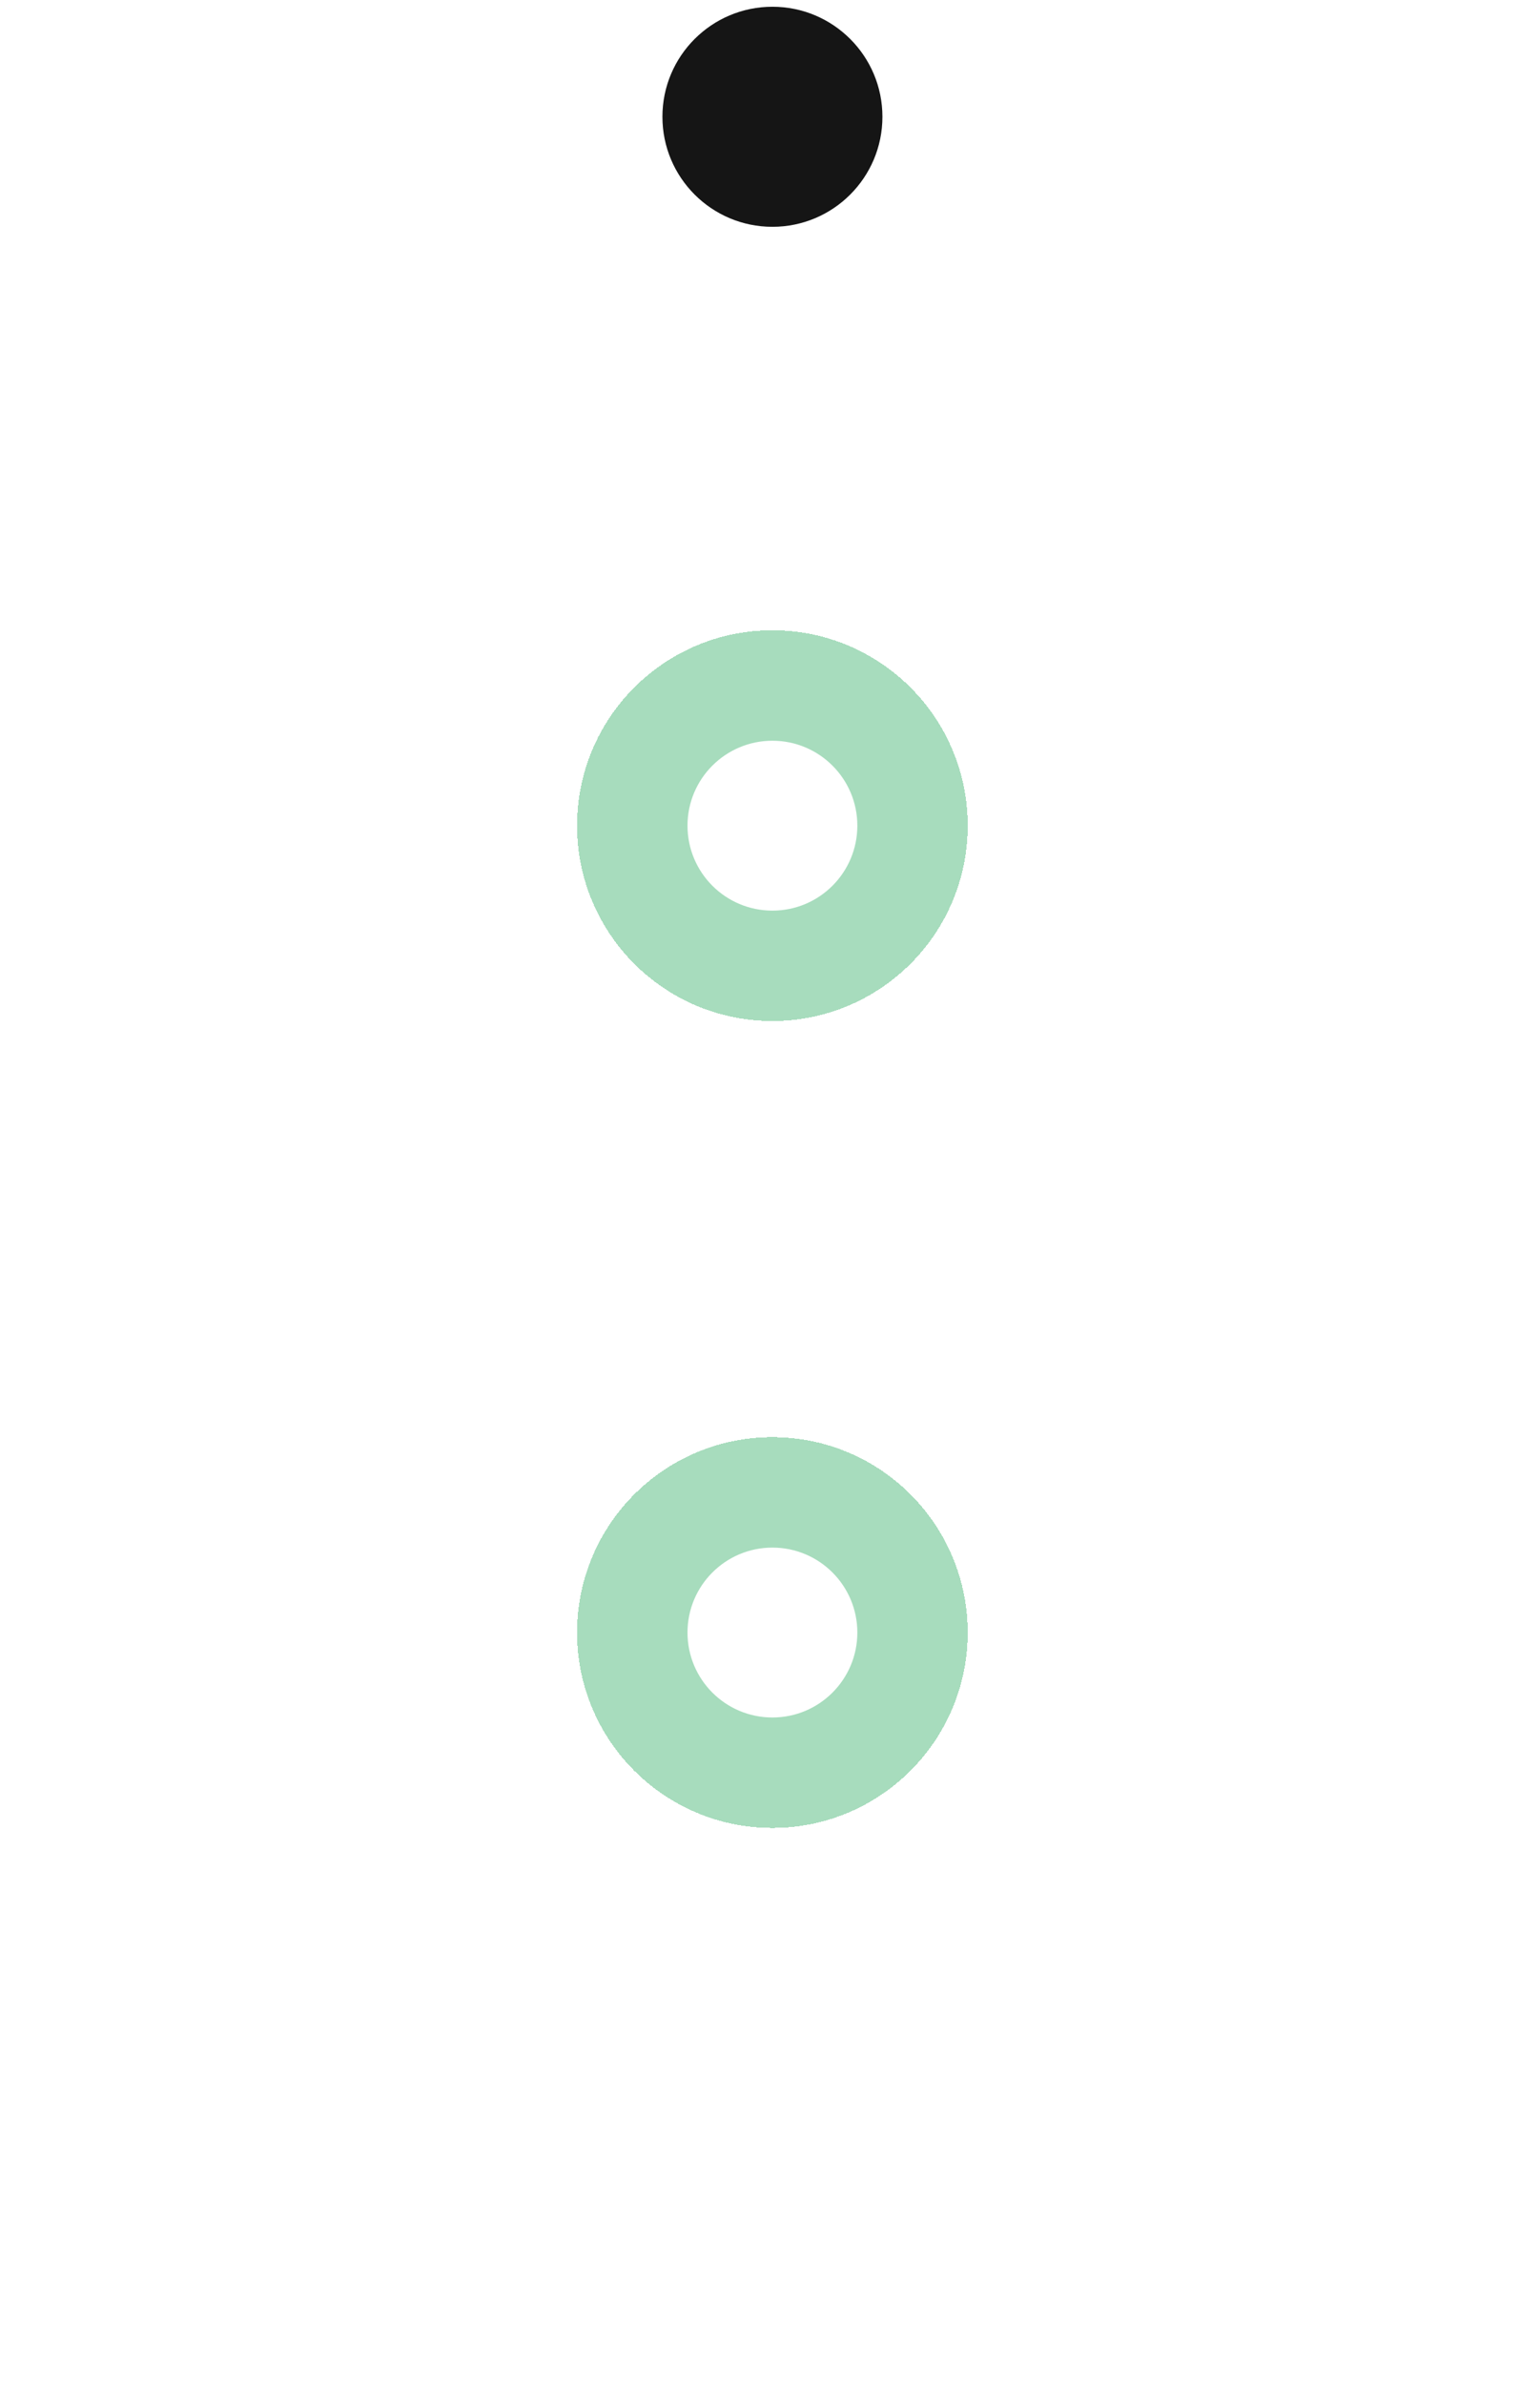 <svg width="42" height="65" viewBox="0 0 42 65" fill="none" xmlns="http://www.w3.org/2000/svg">
<g filter="url(#filter0_d_40_16578)">
<circle cx="21.065" cy="44.511" r="5.327" fill="#25A85A" fill-opacity="0.4" shape-rendering="crispEdges"/>
</g>
<circle cx="21.066" cy="44.511" r="2.316" fill="white"/>
<g filter="url(#filter1_d_40_16578)">
<circle cx="21.065" cy="22.511" r="5.327" fill="#25A85A" fill-opacity="0.4" shape-rendering="crispEdges"/>
</g>
<circle cx="21.066" cy="22.512" r="2.316" fill="white"/>
<circle cx="21.066" cy="3.184" r="3" fill="#151515"/>
<defs>
<filter id="filter0_d_40_16578" x="0.738" y="24.184" width="40.652" height="40.654" filterUnits="userSpaceOnUse" color-interpolation-filters="sRGB">
<feFlood flood-opacity="0" result="BackgroundImageFix"/>
<feColorMatrix in="SourceAlpha" type="matrix" values="0 0 0 0 0 0 0 0 0 0 0 0 0 0 0 0 0 0 127 0" result="hardAlpha"/>
<feMorphology radius="5" operator="dilate" in="SourceAlpha" result="effect1_dropShadow_40_16578"/>
<feOffset/>
<feGaussianBlur stdDeviation="5"/>
<feComposite in2="hardAlpha" operator="out"/>
<feColorMatrix type="matrix" values="0 0 0 0 1 0 0 0 0 1 0 0 0 0 1 0 0 0 0.1 0"/>
<feBlend mode="normal" in2="BackgroundImageFix" result="effect1_dropShadow_40_16578"/>
<feBlend mode="normal" in="SourceGraphic" in2="effect1_dropShadow_40_16578" result="shape"/>
</filter>
<filter id="filter1_d_40_16578" x="0.738" y="2.184" width="40.652" height="40.654" filterUnits="userSpaceOnUse" color-interpolation-filters="sRGB">
<feFlood flood-opacity="0" result="BackgroundImageFix"/>
<feColorMatrix in="SourceAlpha" type="matrix" values="0 0 0 0 0 0 0 0 0 0 0 0 0 0 0 0 0 0 127 0" result="hardAlpha"/>
<feMorphology radius="5" operator="dilate" in="SourceAlpha" result="effect1_dropShadow_40_16578"/>
<feOffset/>
<feGaussianBlur stdDeviation="5"/>
<feComposite in2="hardAlpha" operator="out"/>
<feColorMatrix type="matrix" values="0 0 0 0 1 0 0 0 0 1 0 0 0 0 1 0 0 0 0.1 0"/>
<feBlend mode="normal" in2="BackgroundImageFix" result="effect1_dropShadow_40_16578"/>
<feBlend mode="normal" in="SourceGraphic" in2="effect1_dropShadow_40_16578" result="shape"/>
</filter>
</defs>
</svg>
